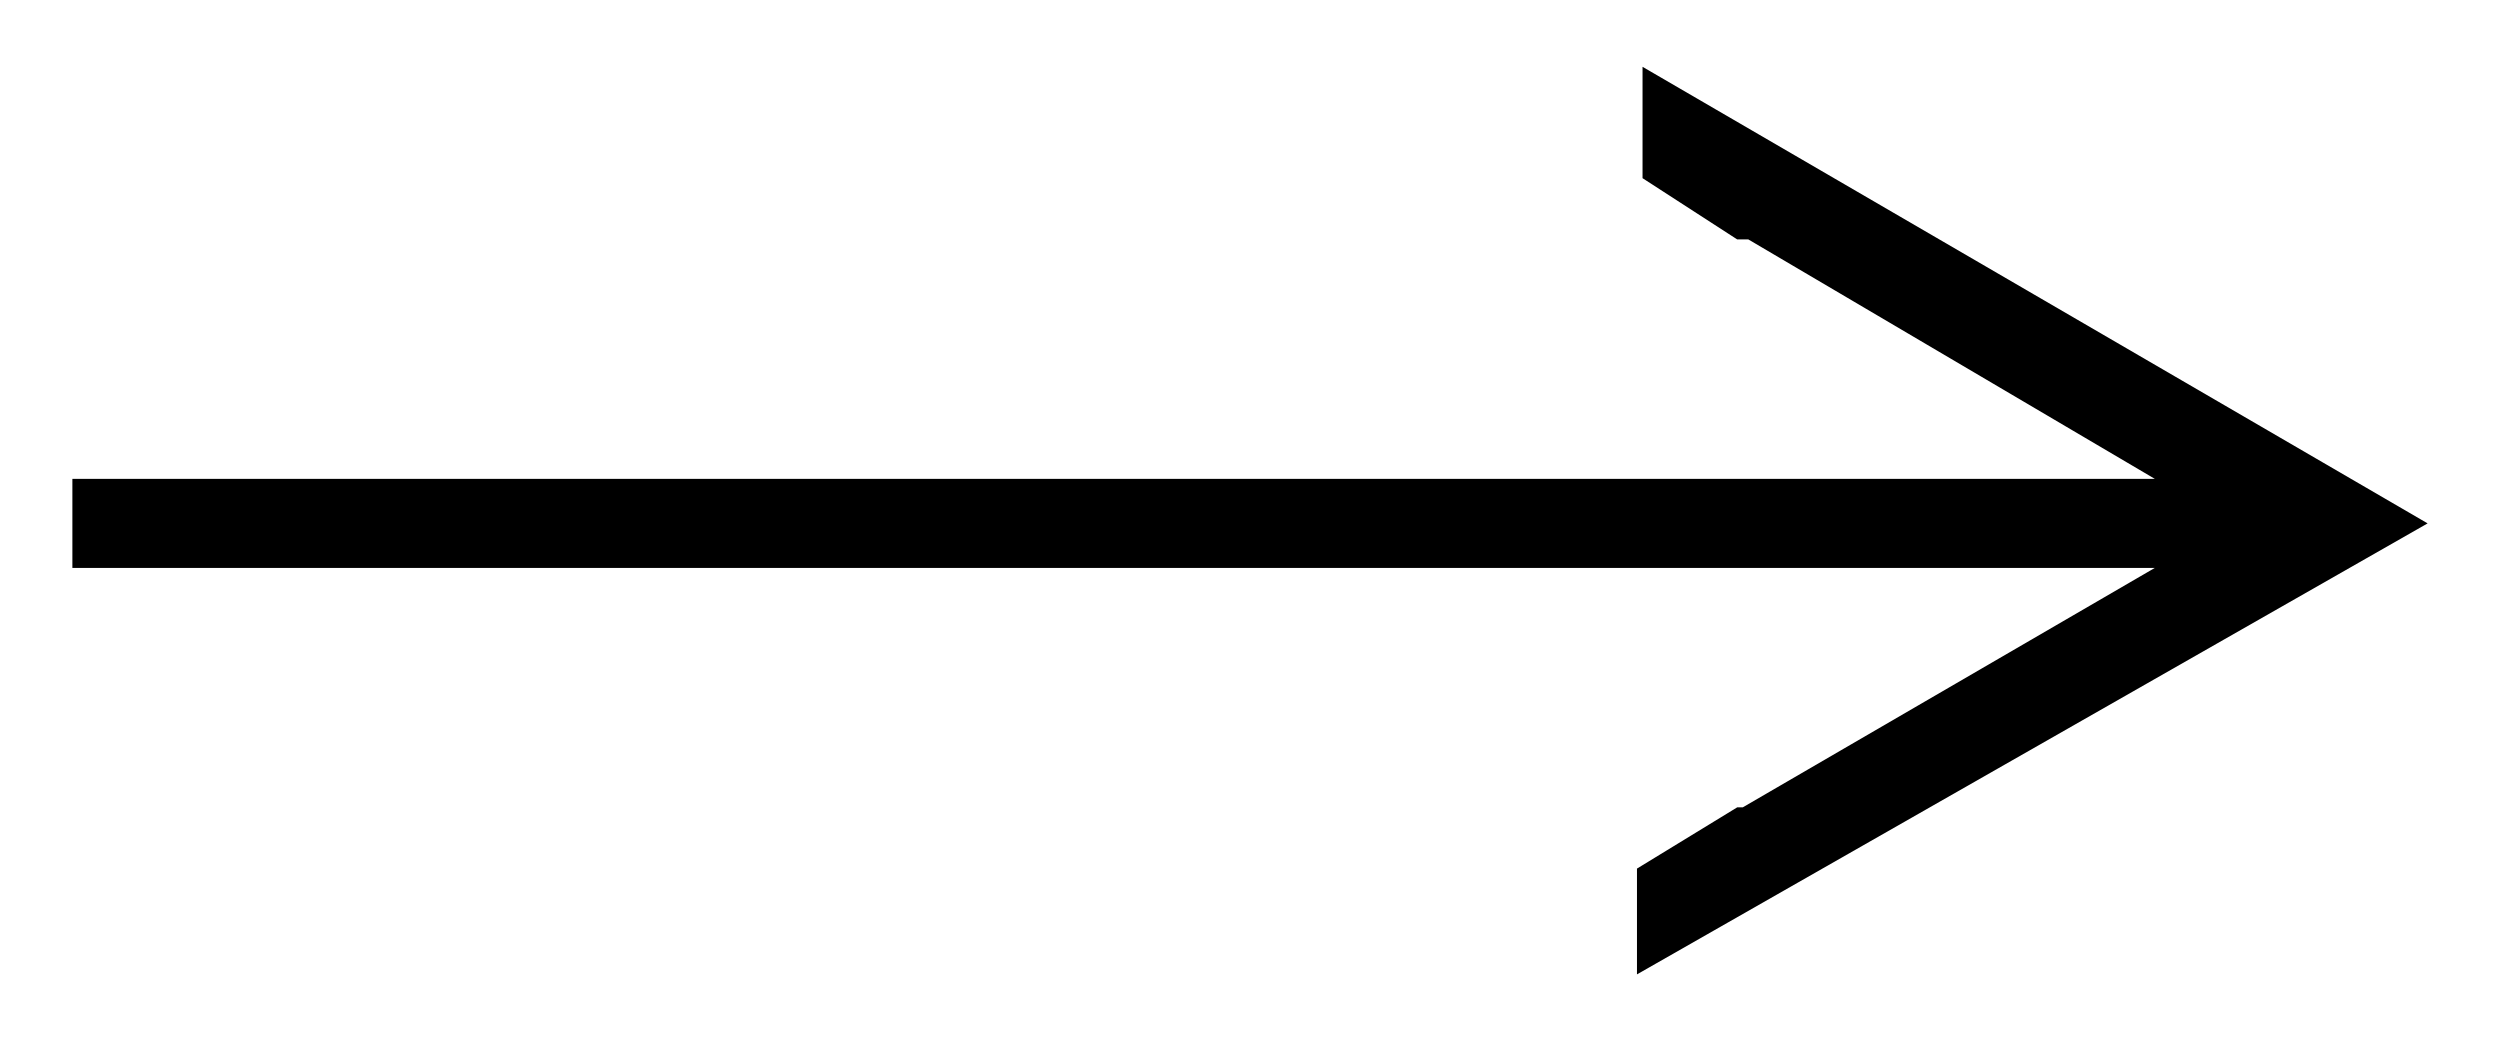 <?xml version="1.0" encoding="utf-8"?>
<!-- Generator: Adobe Illustrator 17.1.0, SVG Export Plug-In . SVG Version: 6.00 Build 0)  -->
<!DOCTYPE svg PUBLIC "-//W3C//DTD SVG 1.1//EN" "http://www.w3.org/Graphics/SVG/1.1/DTD/svg11.dtd">
<svg version="1.1" id="Layer_1" xmlns="http://www.w3.org/2000/svg" xmlns:xlink="http://www.w3.org/1999/xlink" x="0px" y="0px"
	 viewBox="0 0 44.9 18.8" enable-background="new 0 0 44.9 18.8" xml:space="preserve">
<g>
	<polygon points="31.3,14.5 38.7,10.2 1.3,10.2 1.3,8.6 38.7,8.6 31.4,4.3 31.4,4.3 31.2,4.3 29.5,3.2 29.5,1.2 43.6,9.4 29.4,17.5 
		29.4,15.6 31.2,14.5 31.3,14.5 	"/>
</g>
<g>
</g>
<g>
</g>
<g>
</g>
<g>
</g>
<g>
</g>
</svg>
